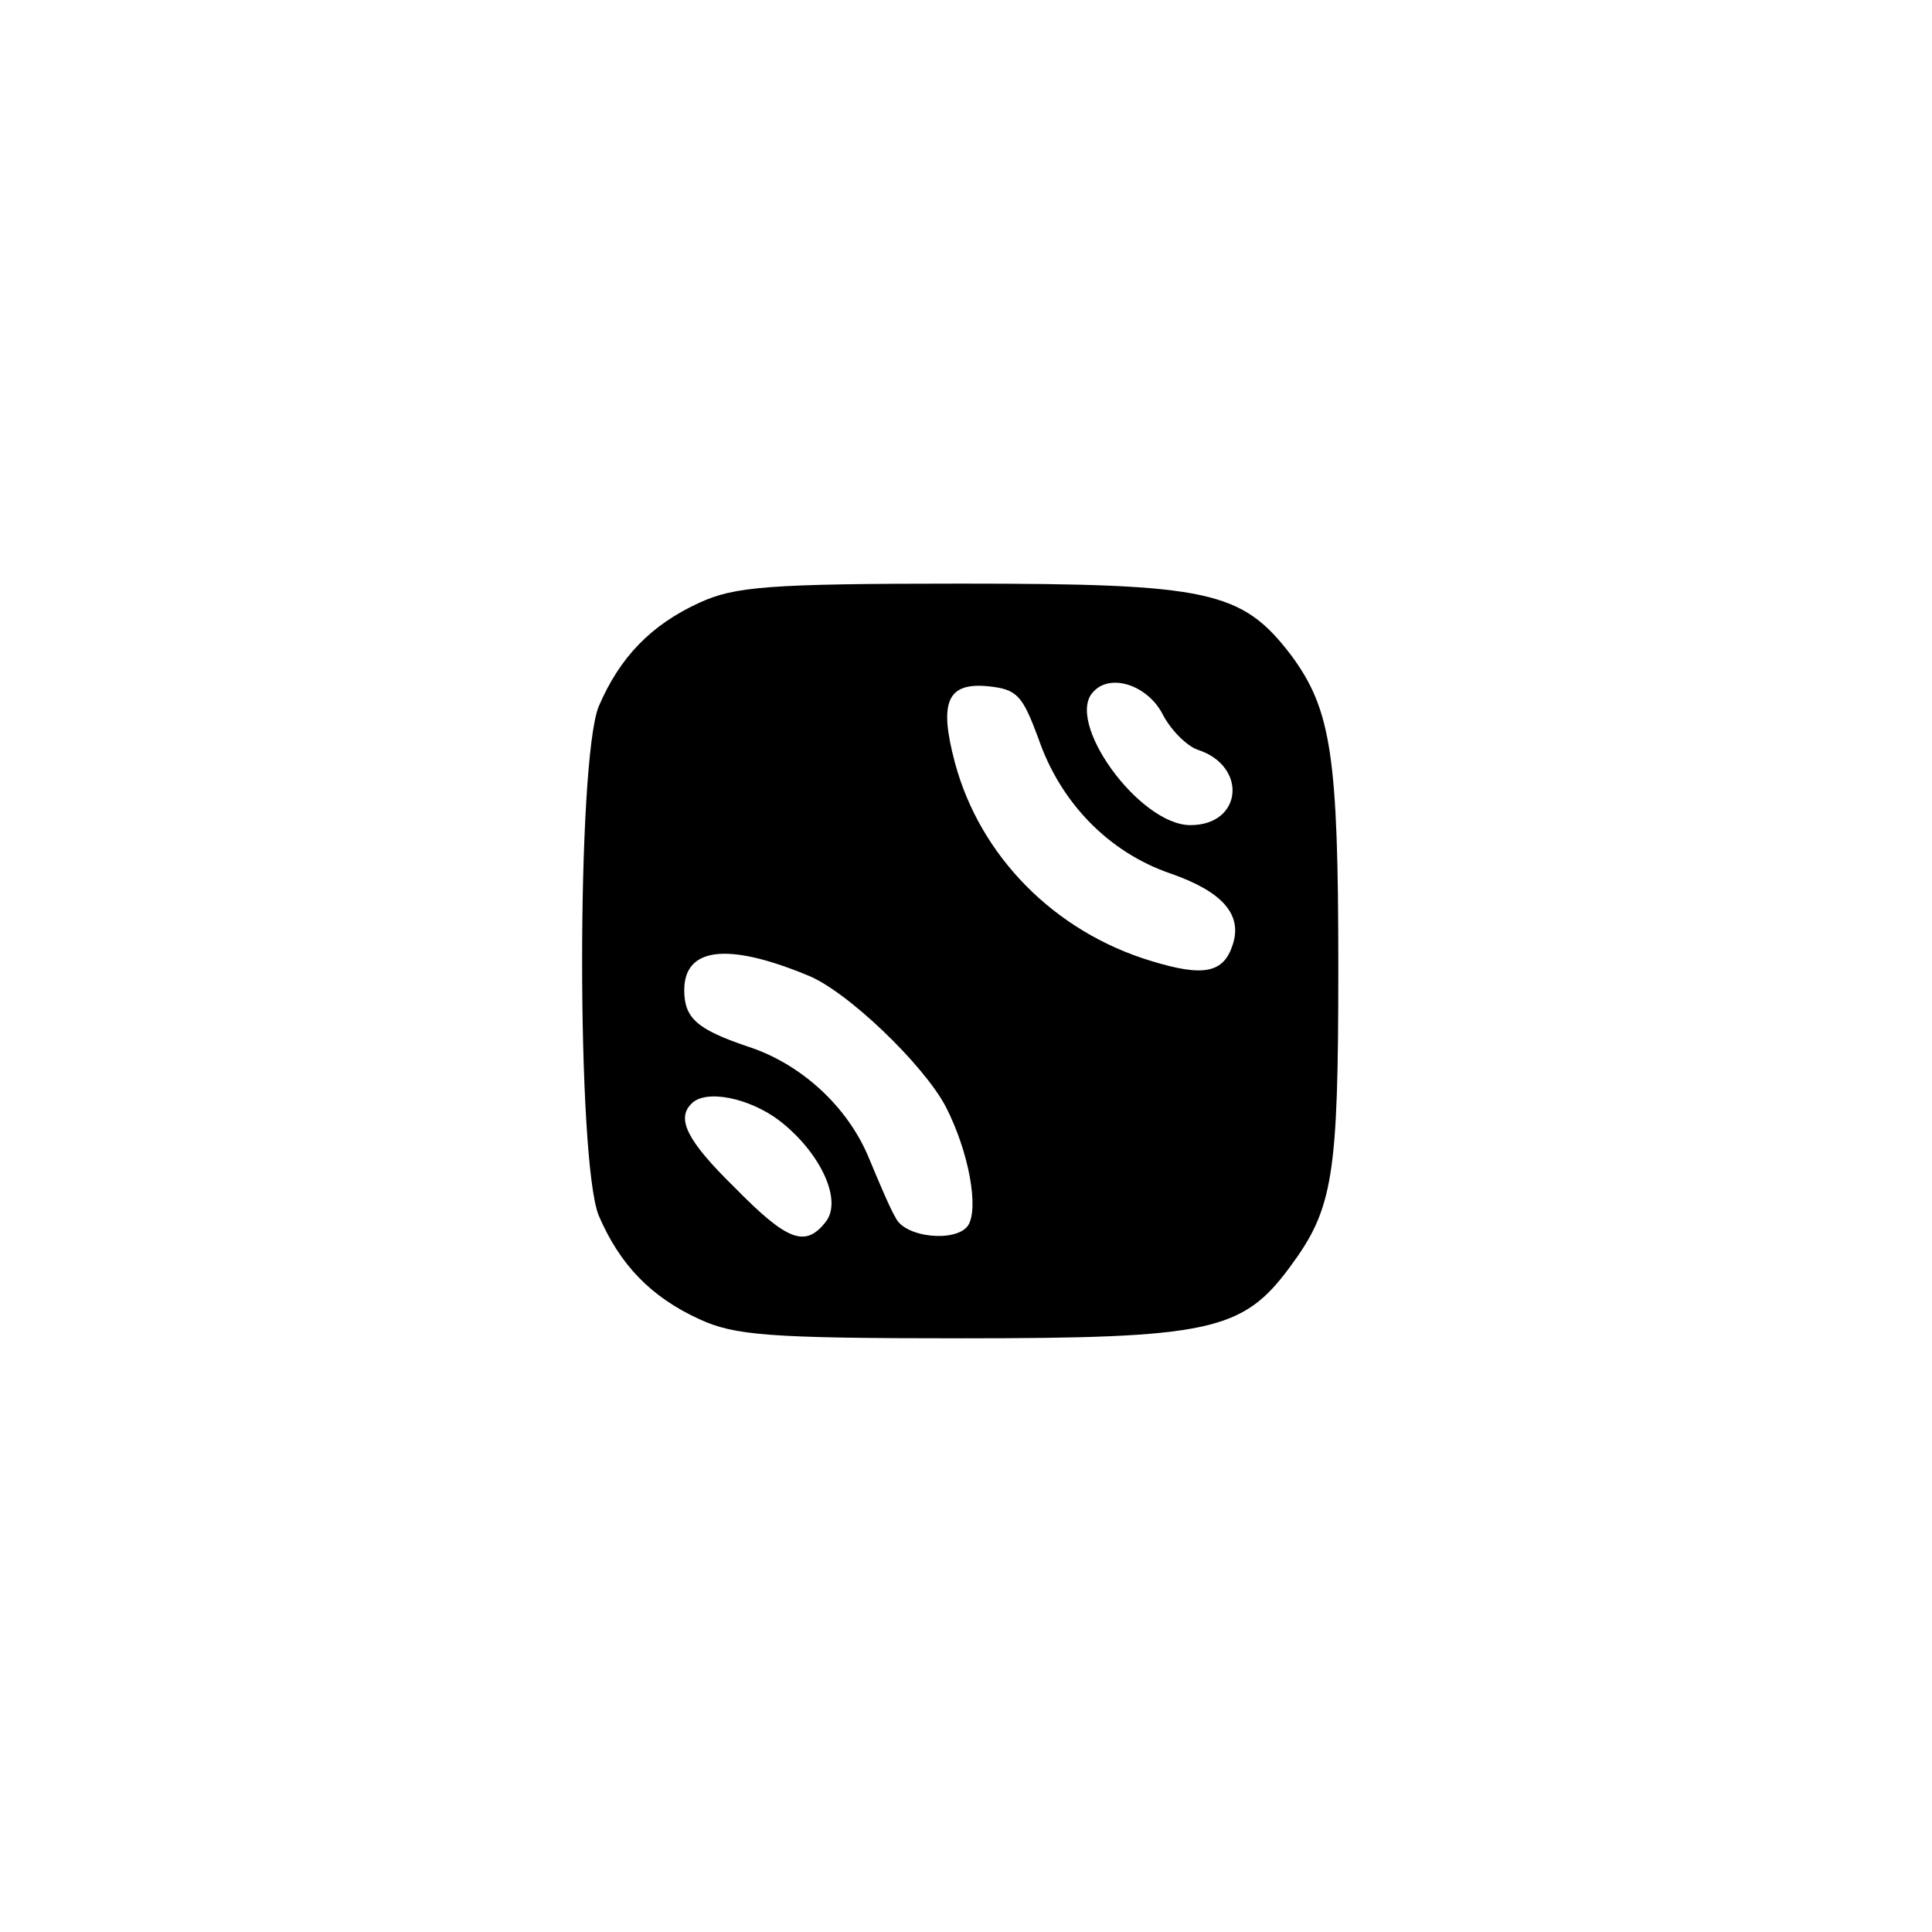 <?xml version="1.0" standalone="no"?>
<!DOCTYPE svg PUBLIC "-//W3C//DTD SVG 20010904//EN"
 "http://www.w3.org/TR/2001/REC-SVG-20010904/DTD/svg10.dtd">
<svg version="1.0" xmlns="http://www.w3.org/2000/svg"
 width="192pt" height="192pt" viewBox="0 0 192 192"
 preserveAspectRatio="xMidYMid meet">
<g transform="translate(0,192) scale(0.1,-0.1)"
fill="#000000" stroke="none">
811 c445 -92 729 -532 635 -987 -62 -301 -295 -546 -601 -630 -91 -26 -329
-26 -420 0 -291 80 -516 305 -596 596 -26 91 -26 329 0 420 120 433 542 692
982 601z"/>
<path d="M695 1321 c-48 -22 -79 -54 -100 -103 -22 -54 -22 -452 0 -506 21
-49 52 -81 100 -103 35 -16 67 -19 260 -19 247 0 280 7 327 71 43 58 48 90 48
298 0 210 -7 256 -47 310 -49 64 -81 71 -328 71 -193 0 -225 -3 -260 -19z
m337 -135 c22 -64 70 -113 131 -134 52 -18 72 -41 62 -71 -9 -28 -29 -32 -81
-16 -96 29 -170 104 -195 197 -16 60 -8 80 33 76 29 -3 34 -9 50 -52z m123 25
c8 -16 24 -32 35 -36 50 -16 45 -75 -7 -75 -51 0 -126 104 -96 133 17 18 53 6
68 -22z m-353 -260 c39 -15 116 -89 138 -131 23 -45 33 -101 22 -118 -12 -17
-63 -12 -72 8 -5 8 -16 34 -26 58 -21 52 -68 95 -121 112 -50 17 -63 28 -63
56 0 42 42 48 122 15z m-27 -145 c41 -32 63 -80 45 -101 -20 -25 -38 -18 -90
35 -47 46 -58 68 -43 83 14 15 58 6 88 -17z"/>
</g>
</svg>
